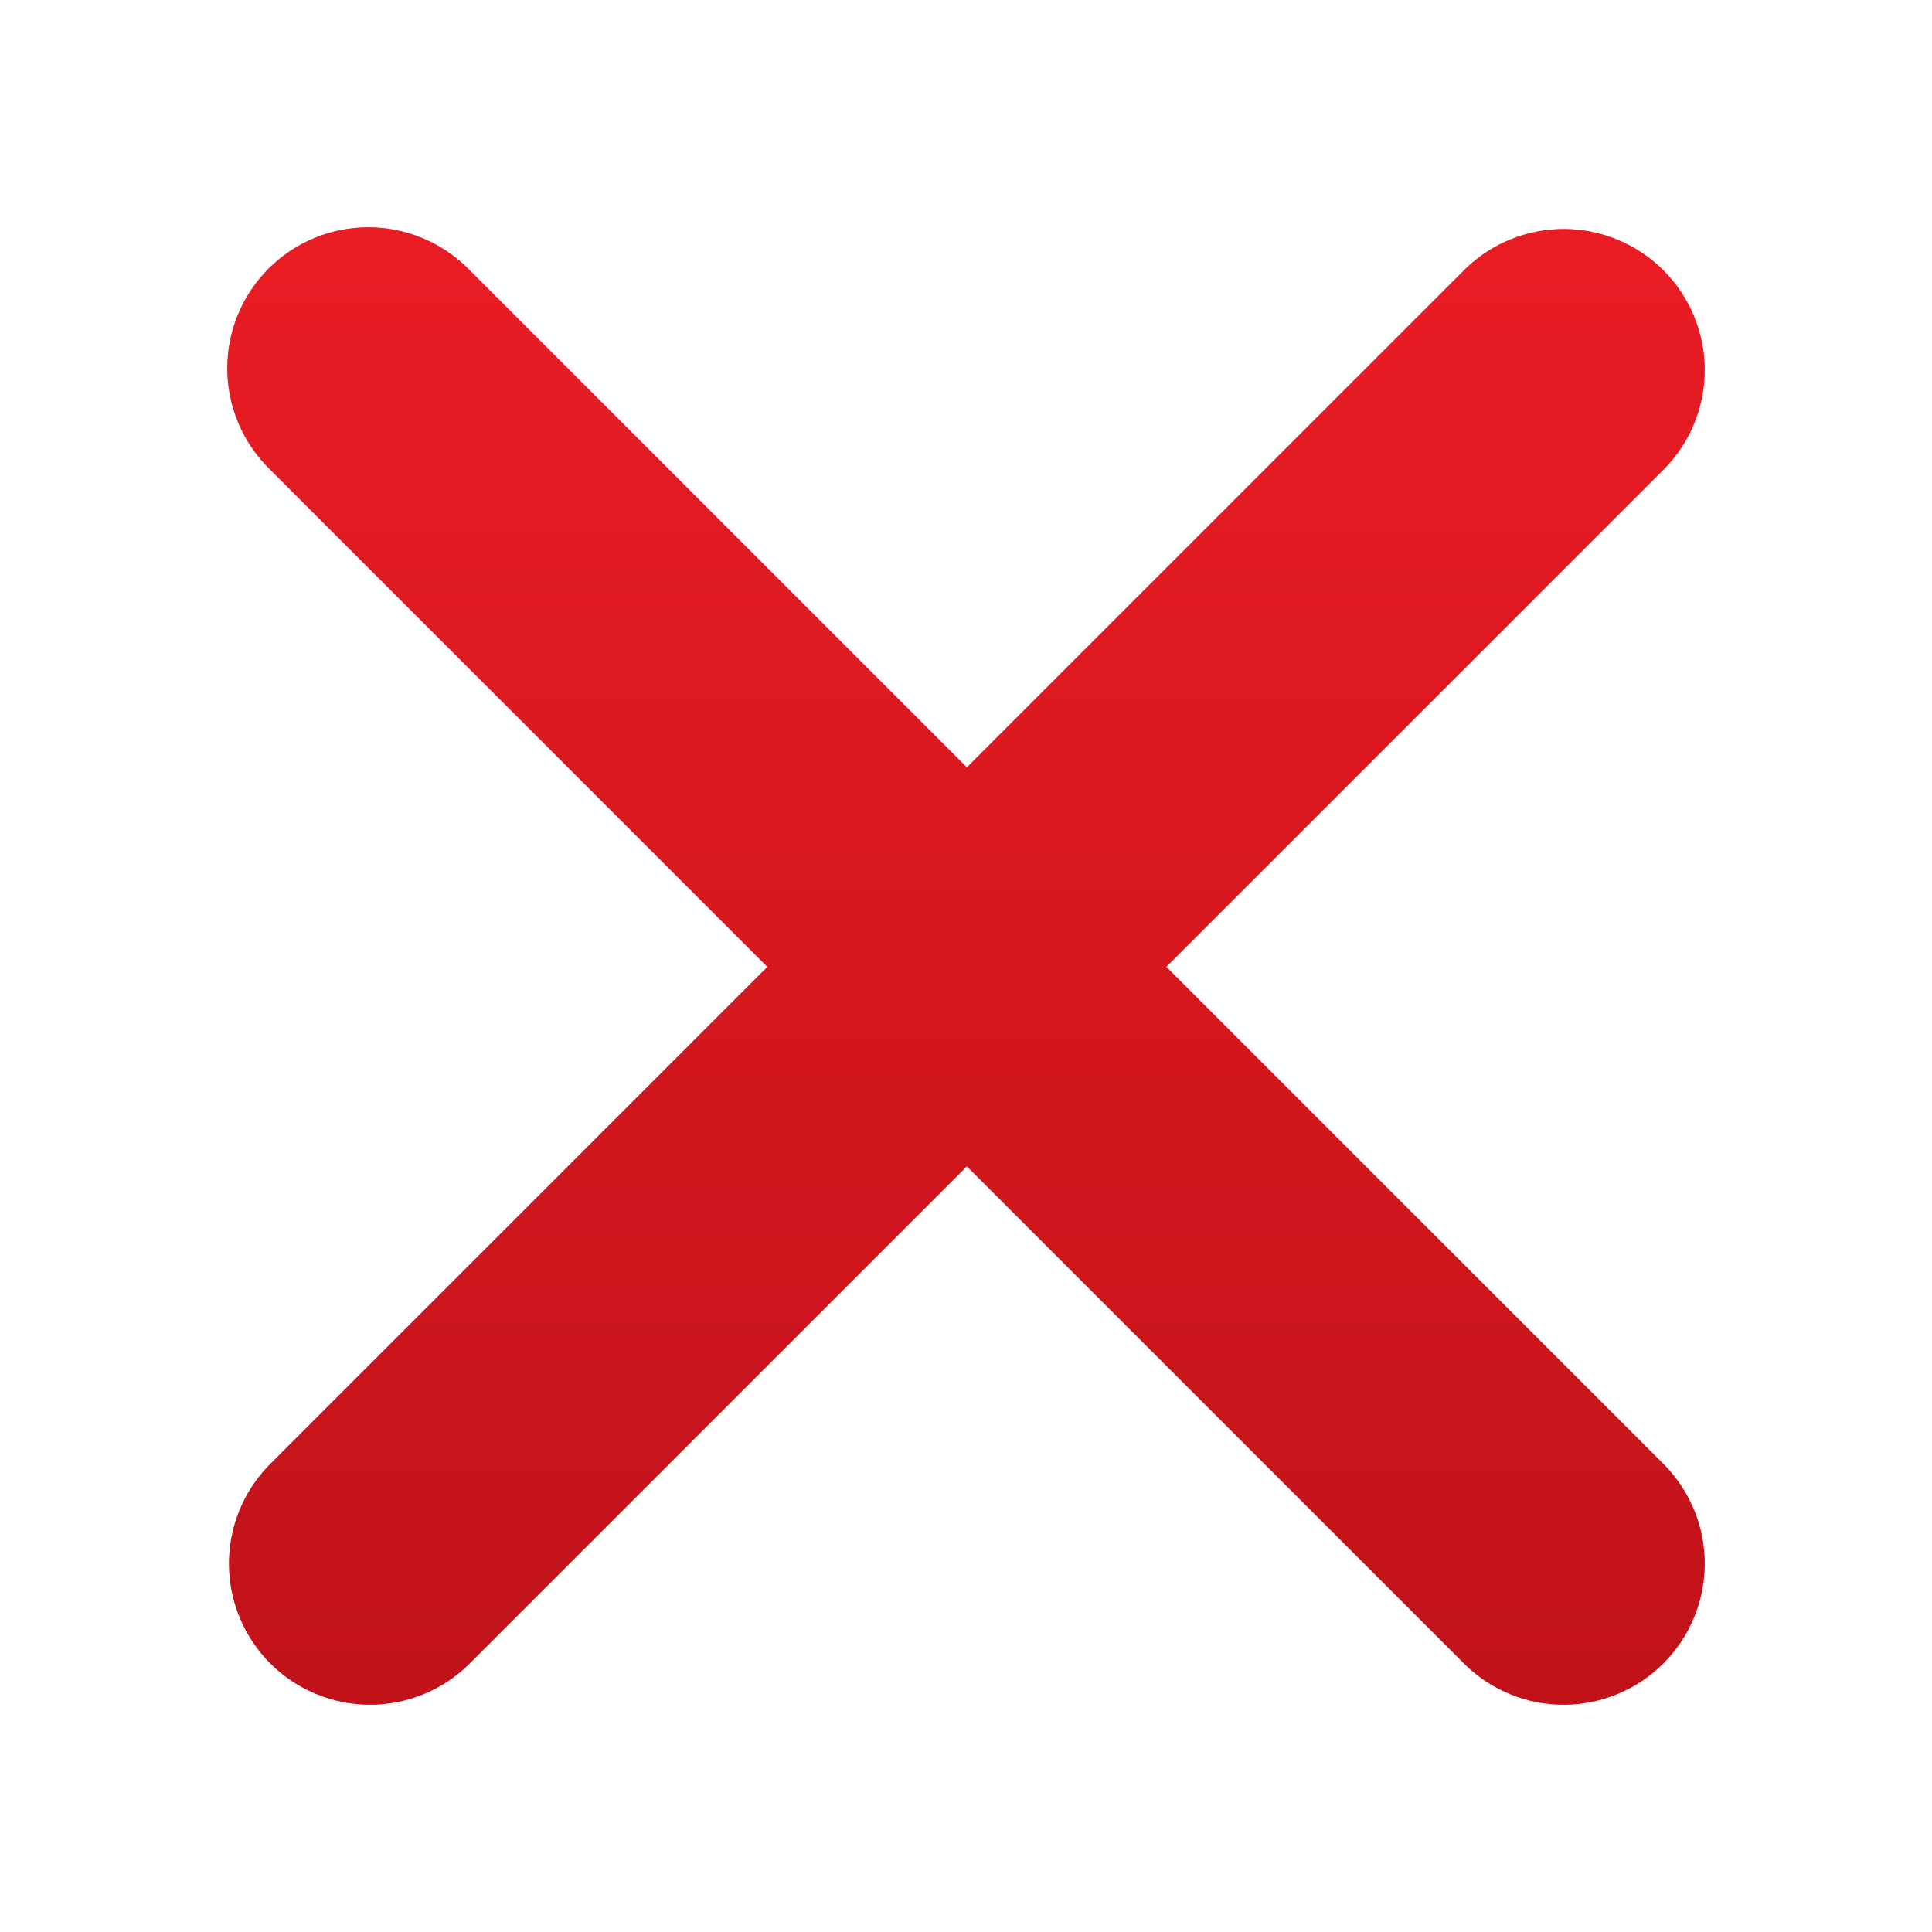 <svg width="34" height="34" viewBox="0 0 34 34" fill="none" xmlns="http://www.w3.org/2000/svg">
<g id="LightCloseIcon">
<g id="icon--glow" filter="url(#filter0_f_150_5)">
<path d="M4.727 4.727C5.192 4.261 5.824 4 6.482 4C7.14 4 7.771 4.261 8.237 4.727L17.015 13.505L25.793 4.727C26.261 4.275 26.888 4.024 27.539 4.03C28.19 4.036 28.813 4.297 29.273 4.757C29.733 5.217 29.994 5.84 30 6.491C30.006 7.142 29.755 7.769 29.303 8.237L20.525 17.015L29.303 25.793C29.755 26.261 30.006 26.888 30 27.539C29.994 28.19 29.733 28.813 29.273 29.273C28.813 29.733 28.19 29.994 27.539 30C26.888 30.006 26.261 29.755 25.793 29.303L17.015 20.525L8.237 29.303C7.769 29.755 7.142 30.006 6.491 30C5.84 29.994 5.217 29.733 4.757 29.273C4.297 28.813 4.036 28.19 4.03 27.539C4.024 26.888 4.275 26.261 4.727 25.793L13.505 17.015L4.727 8.237C4.261 7.771 4 7.14 4 6.482C4 5.824 4.261 5.192 4.727 4.727V4.727Z" fill="url(#paint0_linear_150_5)" fill-opacity="0.4"/>
</g>
<path id="icon" d="M4.727 4.727C5.192 4.261 5.824 4 6.482 4C7.14 4 7.771 4.261 8.237 4.727L17.015 13.505L25.793 4.727C26.261 4.275 26.888 4.024 27.539 4.03C28.19 4.036 28.813 4.297 29.273 4.757C29.733 5.217 29.994 5.84 30 6.491C30.006 7.142 29.755 7.769 29.303 8.237L20.525 17.015L29.303 25.793C29.755 26.261 30.006 26.888 30 27.539C29.994 28.19 29.733 28.813 29.273 29.273C28.813 29.733 28.19 29.994 27.539 30C26.888 30.006 26.261 29.755 25.793 29.303L17.015 20.525L8.237 29.303C7.769 29.755 7.142 30.006 6.491 30C5.84 29.994 5.217 29.733 4.757 29.273C4.297 28.813 4.036 28.19 4.03 27.539C4.024 26.888 4.275 26.261 4.727 25.793L13.505 17.015L4.727 8.237C4.261 7.771 4 7.14 4 6.482C4 5.824 4.261 5.192 4.727 4.727V4.727Z" fill="url(#paint1_linear_150_5)"/>
</g>
<defs>
<filter id="filter0_f_150_5" x="0" y="0" width="34" height="34" filterUnits="userSpaceOnUse" color-interpolation-filters="sRGB">
<feFlood flood-opacity="0" result="BackgroundImageFix"/>
<feBlend mode="normal" in="SourceGraphic" in2="BackgroundImageFix" result="shape"/>
<feGaussianBlur stdDeviation="2" result="effect1_foregroundBlur_150_5"/>
</filter>
<linearGradient id="paint0_linear_150_5" x1="17" y1="4" x2="17" y2="30" gradientUnits="userSpaceOnUse">
<stop stop-color="#EA1C24"/>
<stop offset="1" stop-color="#C11219"/>
</linearGradient>
<linearGradient id="paint1_linear_150_5" x1="17" y1="4" x2="17" y2="30" gradientUnits="userSpaceOnUse">
<stop stop-color="#EA1C24"/>
<stop offset="1" stop-color="#C11219"/>
</linearGradient>
</defs>
</svg>
